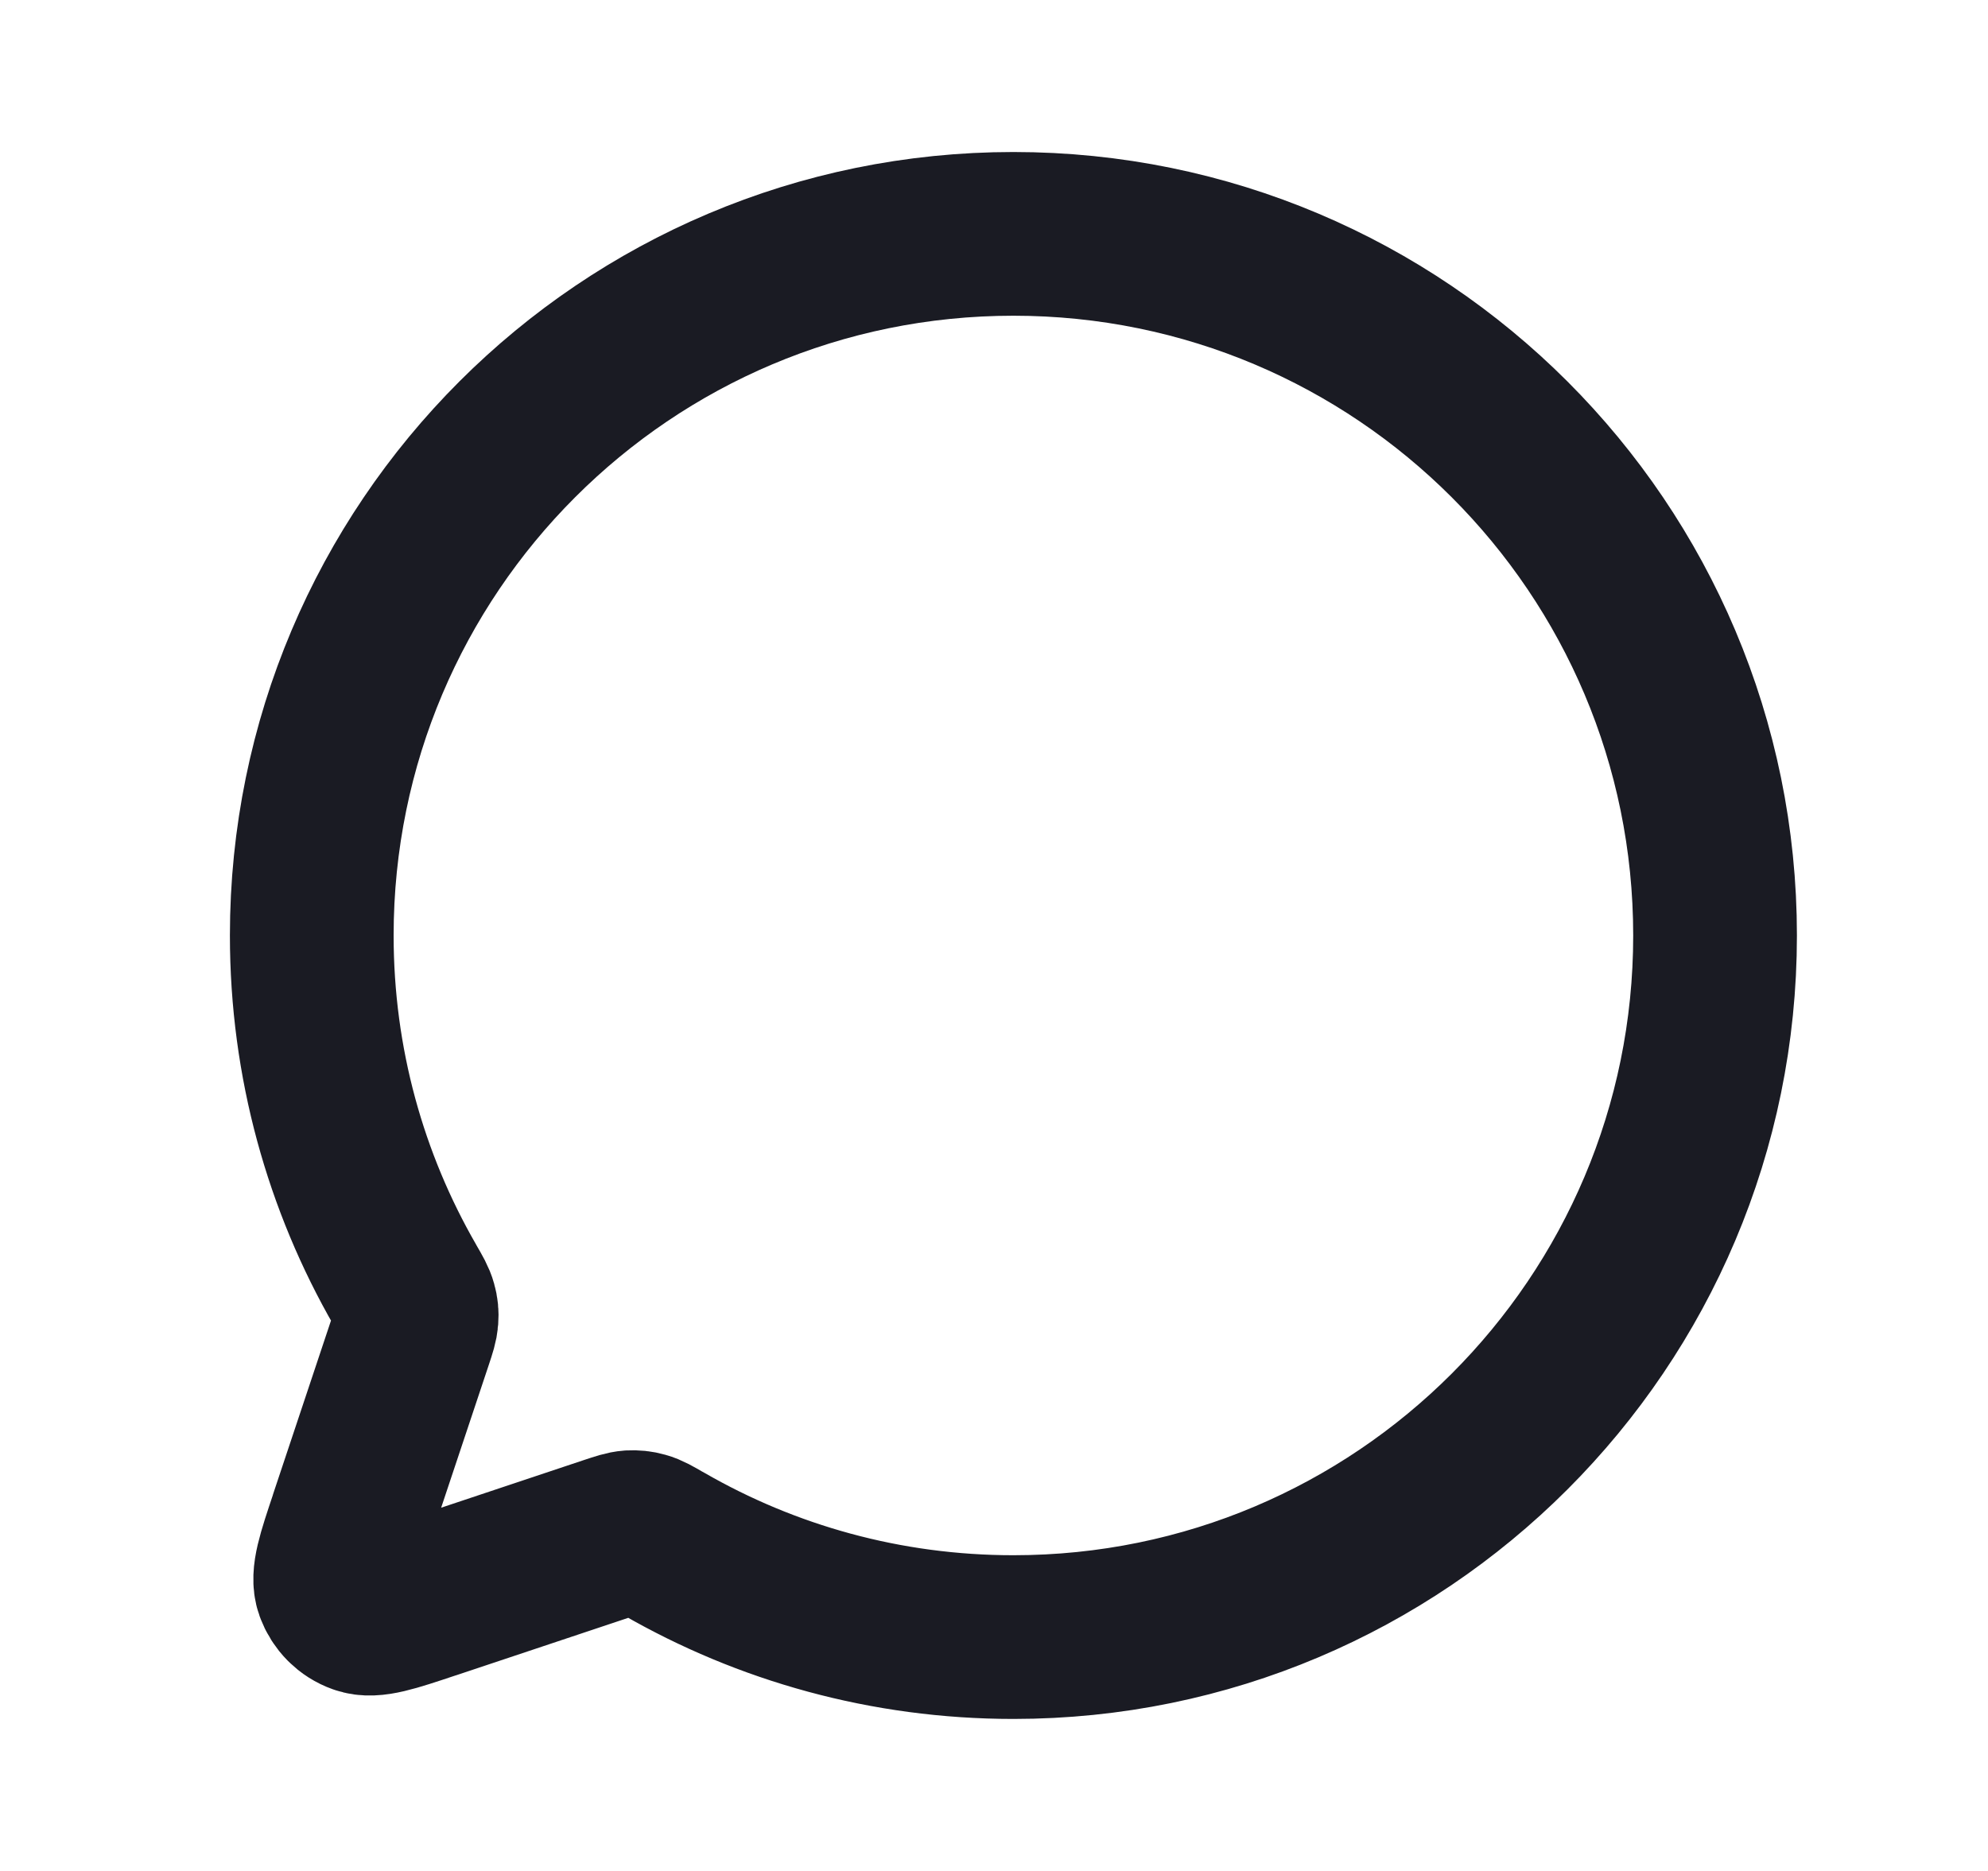 <svg width="17" height="16" viewBox="0 0 17 16" fill="none" xmlns="http://www.w3.org/2000/svg">
<path d="M5.673 13.201C6.554 13.709 7.576 14 8.666 14C11.979 14 14.666 11.314 14.666 8C14.666 4.686 11.98 2 8.666 2C5.352 2 2.666 4.686 2.666 8C2.666 9.09 2.957 10.112 3.465 10.993L3.467 10.997C3.516 11.081 3.54 11.124 3.551 11.165C3.562 11.203 3.565 11.237 3.562 11.276C3.559 11.319 3.545 11.363 3.516 11.45L3.003 12.988L3.003 12.99C2.894 13.315 2.84 13.477 2.879 13.585C2.913 13.679 2.987 13.754 3.081 13.787C3.189 13.826 3.351 13.772 3.674 13.664L3.678 13.663L5.215 13.15C5.303 13.121 5.347 13.106 5.39 13.103C5.429 13.101 5.463 13.104 5.501 13.115C5.542 13.126 5.585 13.15 5.67 13.2L5.673 13.201Z" stroke="#1A1B23" stroke-width="1.4" stroke-linecap="round" stroke-linejoin="round"/>
</svg>
